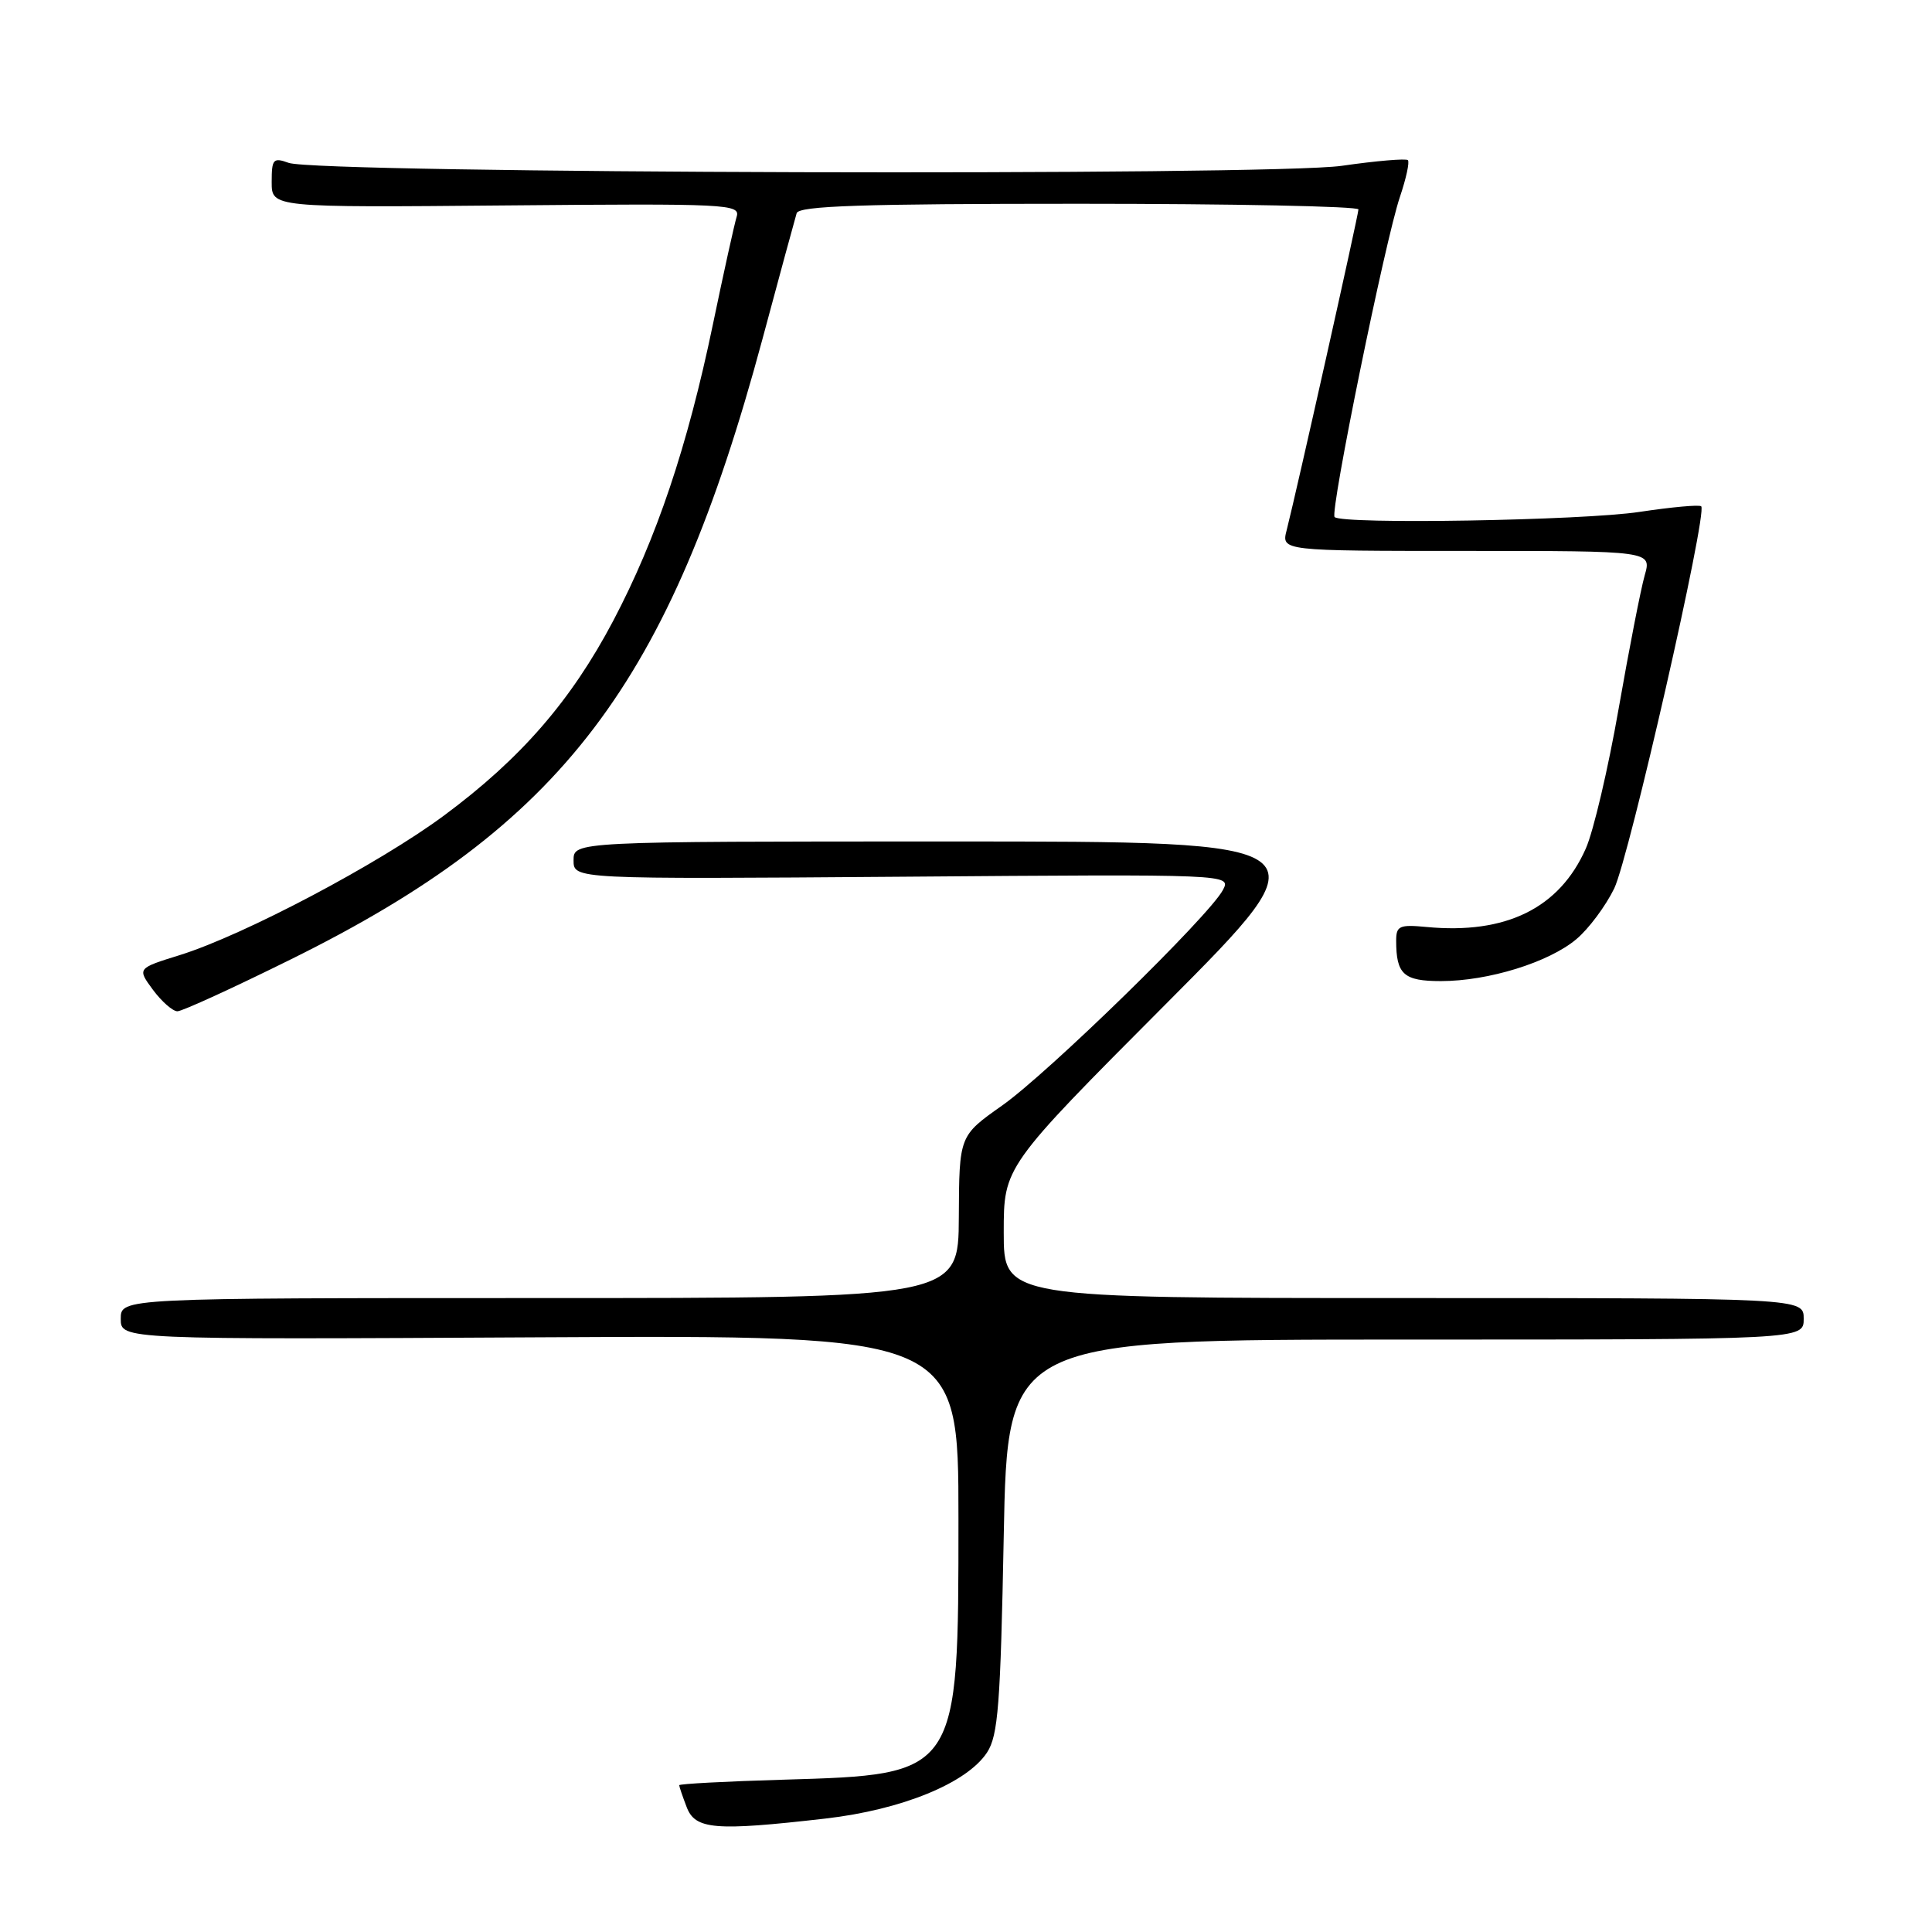 <?xml version="1.0" encoding="UTF-8" standalone="no"?>
<!DOCTYPE svg PUBLIC "-//W3C//DTD SVG 1.1//EN" "http://www.w3.org/Graphics/SVG/1.1/DTD/svg11.dtd" >
<svg xmlns="http://www.w3.org/2000/svg" xmlns:xlink="http://www.w3.org/1999/xlink" version="1.1" viewBox="0 0 256 256">
 <g >
 <path fill="currentColor"
d=" M 109.36 240.97 C 119.48 239.81 128.12 236.28 130.79 232.21 C 132.26 229.96 132.57 225.91 133.00 203.55 C 133.50 177.50 133.50 177.50 186.25 177.50 C 239.00 177.50 239.00 177.50 239.00 174.75 C 239.00 172.00 239.00 172.00 186.00 172.00 C 133.00 172.00 133.00 172.00 133.00 163.30 C 133.00 154.60 133.00 154.60 154.47 133.05 C 175.94 111.50 175.94 111.50 125.97 111.50 C 76.00 111.50 76.00 111.50 76.00 114.00 C 76.00 116.50 76.00 116.50 119.58 116.17 C 163.16 115.83 163.16 115.83 162.03 117.95 C 160.17 121.42 138.89 142.19 132.77 146.50 C 127.10 150.50 127.10 150.50 127.05 161.25 C 127.00 172.00 127.00 172.00 71.50 172.00 C 16.00 172.00 16.00 172.00 16.00 174.75 C 16.00 177.50 16.00 177.50 71.50 177.20 C 127.00 176.91 127.00 176.91 127.00 201.20 C 127.00 235.26 127.08 235.13 103.75 235.82 C 96.19 236.04 90.00 236.37 90.00 236.55 C 90.00 236.73 90.44 238.02 90.98 239.43 C 92.11 242.43 94.70 242.65 109.36 240.97 Z  M 38.62 127.08 C 74.55 109.31 88.69 90.70 101.01 45.00 C 103.30 36.47 105.35 28.94 105.56 28.25 C 105.85 27.28 114.21 27.00 142.97 27.00 C 163.34 27.00 180.00 27.34 180.00 27.75 C 179.99 28.50 171.82 65.04 170.49 70.25 C 169.78 73.00 169.78 73.00 194.32 73.00 C 218.86 73.00 218.86 73.00 217.93 76.24 C 217.42 78.02 215.87 85.96 214.48 93.89 C 213.10 101.81 211.14 110.16 210.13 112.43 C 206.64 120.34 199.54 123.83 189.03 122.83 C 185.43 122.49 185.00 122.68 185.00 124.64 C 185.00 129.11 185.99 130.00 190.93 130.00 C 197.21 130.00 205.22 127.52 208.87 124.45 C 210.51 123.08 212.76 120.05 213.89 117.73 C 215.88 113.61 226.28 67.94 225.42 67.09 C 225.18 66.85 221.50 67.19 217.24 67.83 C 209.76 68.97 177.84 69.51 176.84 68.51 C 176.20 67.87 183.55 31.81 185.50 26.08 C 186.32 23.65 186.80 21.46 186.55 21.22 C 186.31 20.98 182.37 21.31 177.80 21.97 C 168.29 23.34 42.12 22.99 38.25 21.58 C 36.20 20.84 36.00 21.07 36.00 24.13 C 36.00 27.50 36.00 27.50 67.08 27.22 C 96.47 26.96 98.12 27.04 97.61 28.72 C 97.31 29.70 95.89 36.12 94.46 43.00 C 91.09 59.19 86.99 71.37 81.26 82.25 C 75.66 92.86 69.02 100.51 58.85 108.05 C 50.20 114.46 32.35 123.89 23.84 126.55 C 18.17 128.31 18.17 128.31 20.27 131.16 C 21.43 132.72 22.89 134.00 23.51 134.00 C 24.13 134.00 30.93 130.89 38.62 127.08 Z "/>
</g>
</svg>